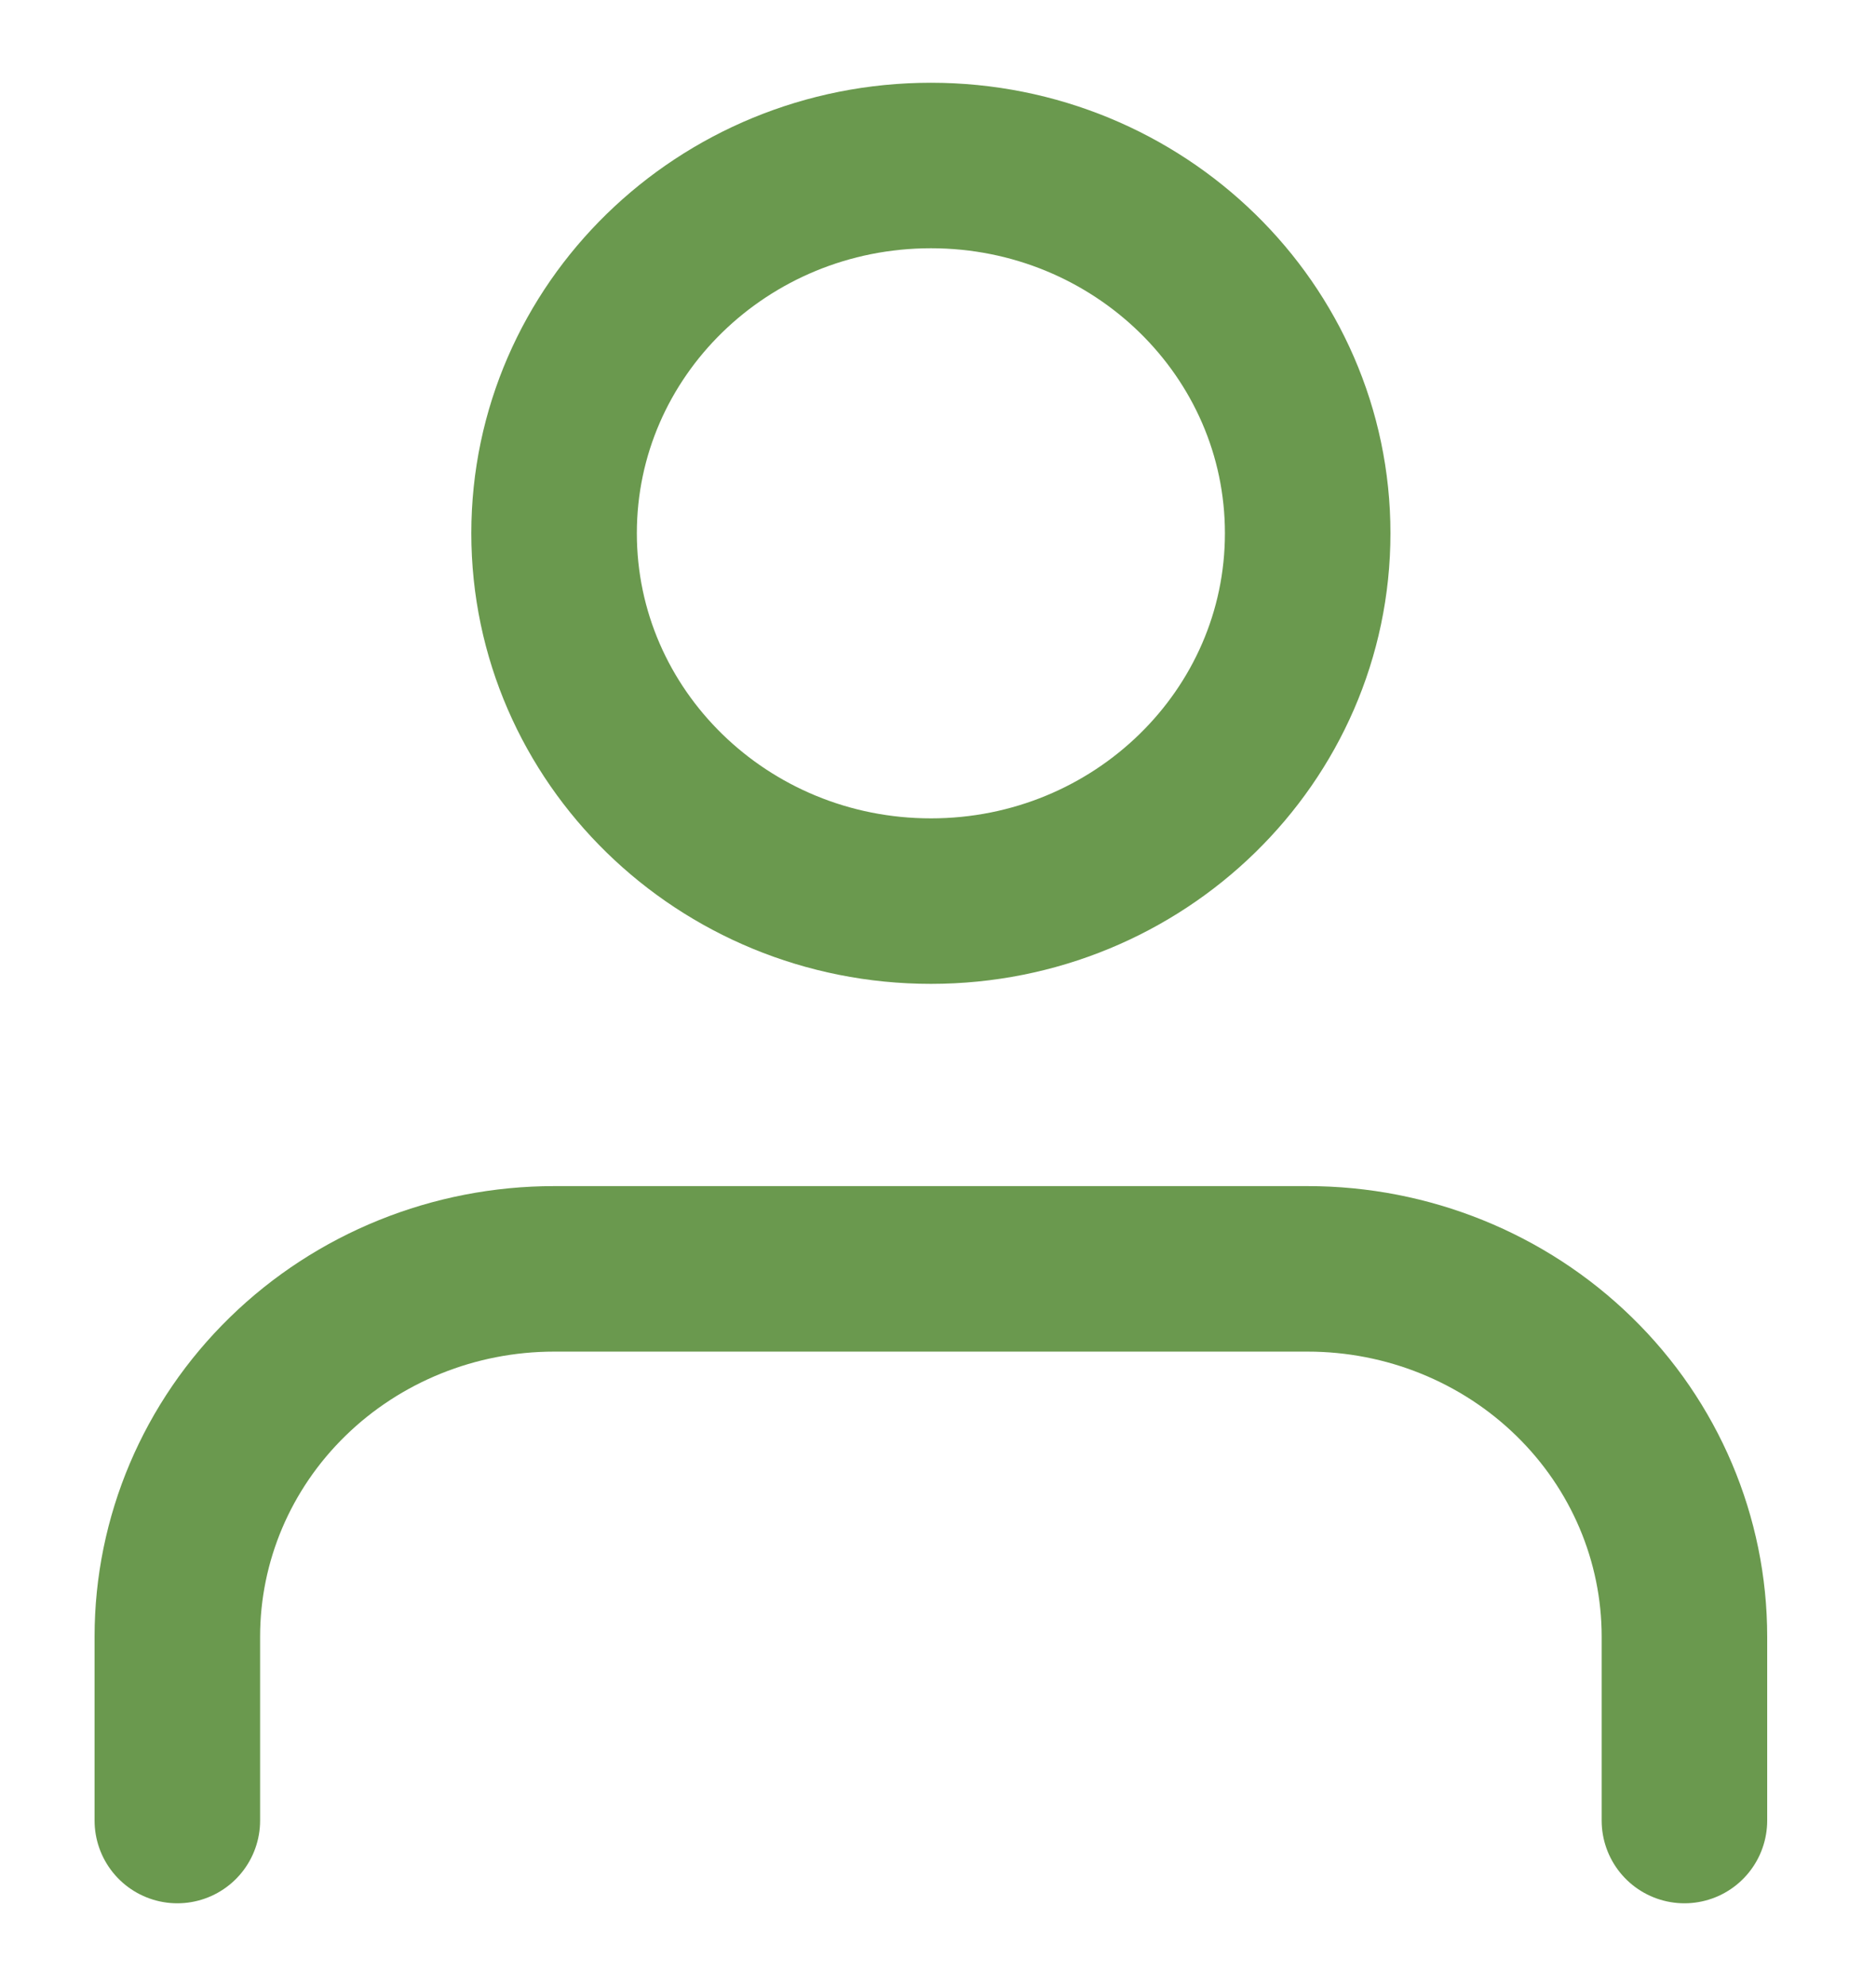<svg width="17" height="18" viewBox="0 0 17 18" fill="none" xmlns="http://www.w3.org/2000/svg">
<path d="M15.264 16.5V14.833C15.264 13.949 14.905 13.101 14.264 12.476C13.624 11.851 12.755 11.5 11.85 11.5H5.021C4.116 11.5 3.247 11.851 2.607 12.476C1.966 13.101 1.607 13.949 1.607 14.833V16.5M11.85 4.833C11.85 6.674 10.321 8.167 8.436 8.167C6.55 8.167 5.021 6.674 5.021 4.833C5.021 2.992 6.55 1.5 8.436 1.5C10.321 1.5 11.85 2.992 11.85 4.833Z" stroke="#6A994E" stroke-width="1.5" stroke-linecap="round" stroke-linejoin="round"/>
</svg>
